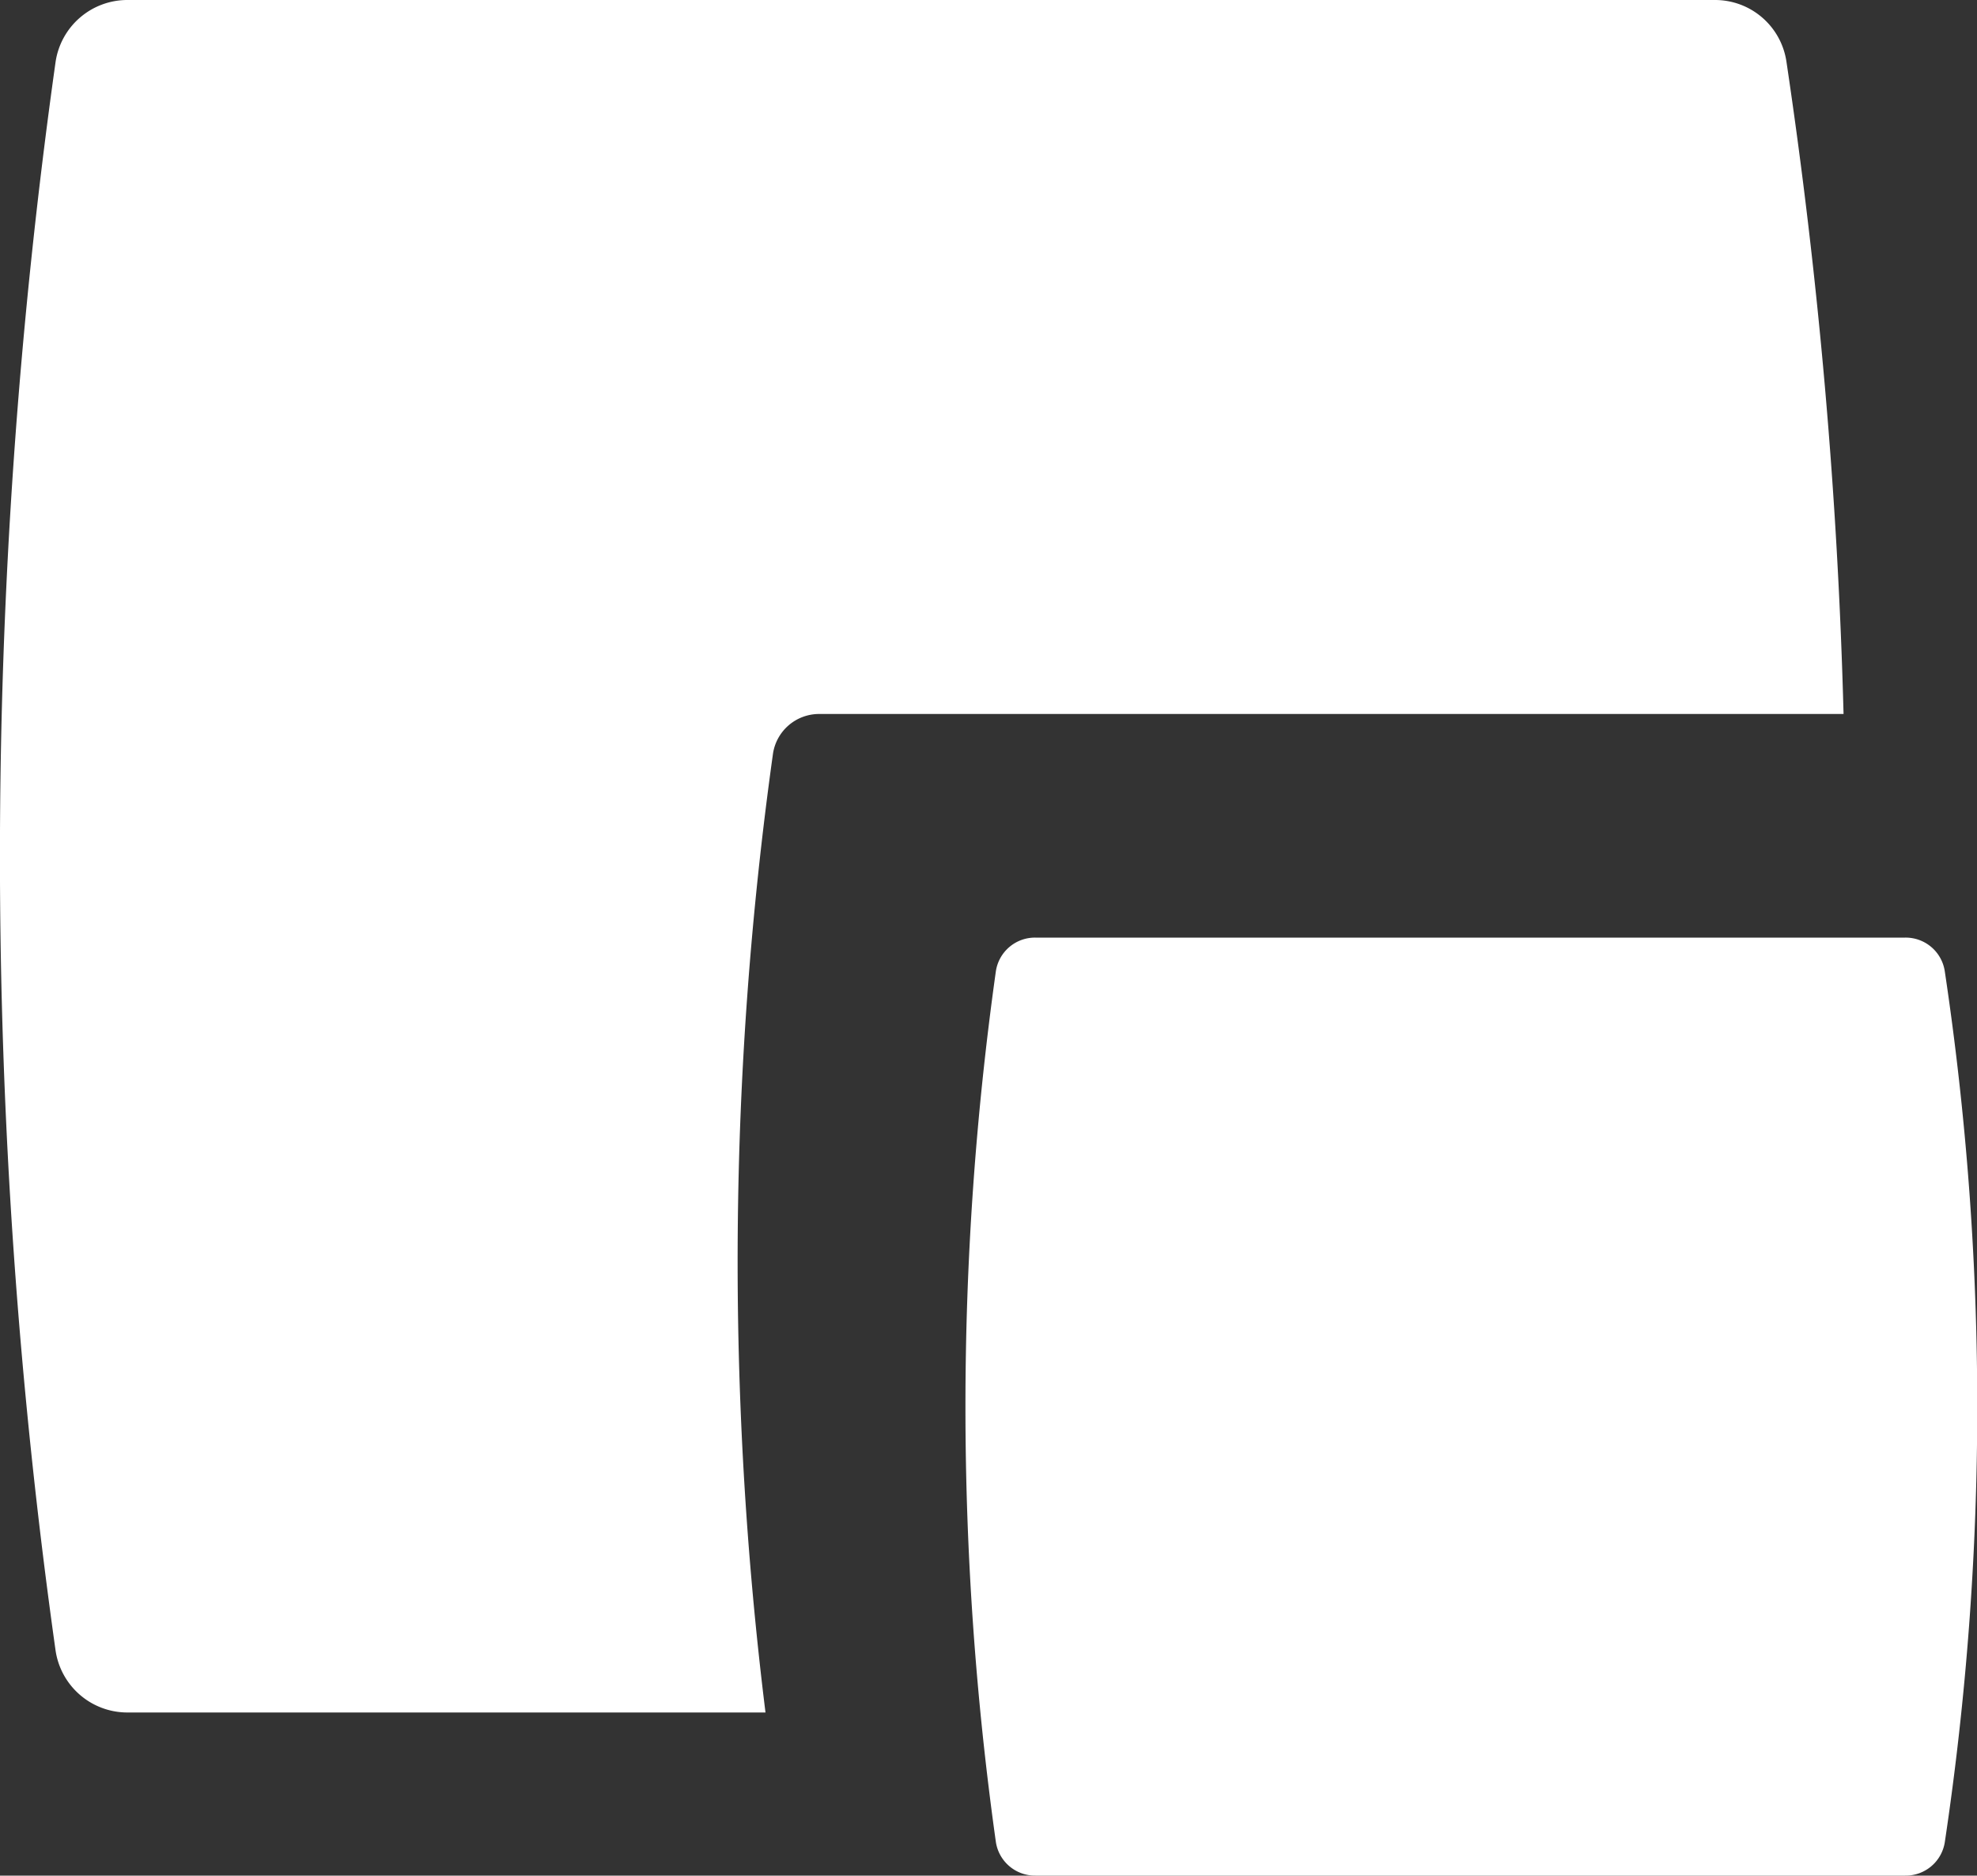 <svg xmlns="http://www.w3.org/2000/svg" viewBox="0 0 100 94.86"><rect x="0" y="0" width="100" height="94.86" fill="#333333" stroke="none"/><defs><style>.cls-1{fill:#fff;}</style></defs><g id="Слой_2" data-name="Слой 2"><g id="icons"><g id="Window_2"><path class="cls-1" d="M39.1,38.11a2.36,2.36,0,0,1,2.34-2H93.05l.2,0a272.24,272.24,0,0,0-2.89-33A3.65,3.65,0,0,0,86.74,0H6.44A3.67,3.67,0,0,0,2.81,3.14a288.2,288.2,0,0,0,0,80.33,3.67,3.67,0,0,0,3.63,3.14H38.72A185.3,185.3,0,0,1,39.1,38.11Z"/><path class="cls-1" d="M96.37,94.86h-44a2,2,0,0,1-2-1.72,158.31,158.31,0,0,1,0-44,2,2,0,0,1,2-1.72h44a2,2,0,0,1,2,1.7,148.56,148.56,0,0,1,0,44.06A2,2,0,0,1,96.37,94.86Z"/></g></g></g></svg>
